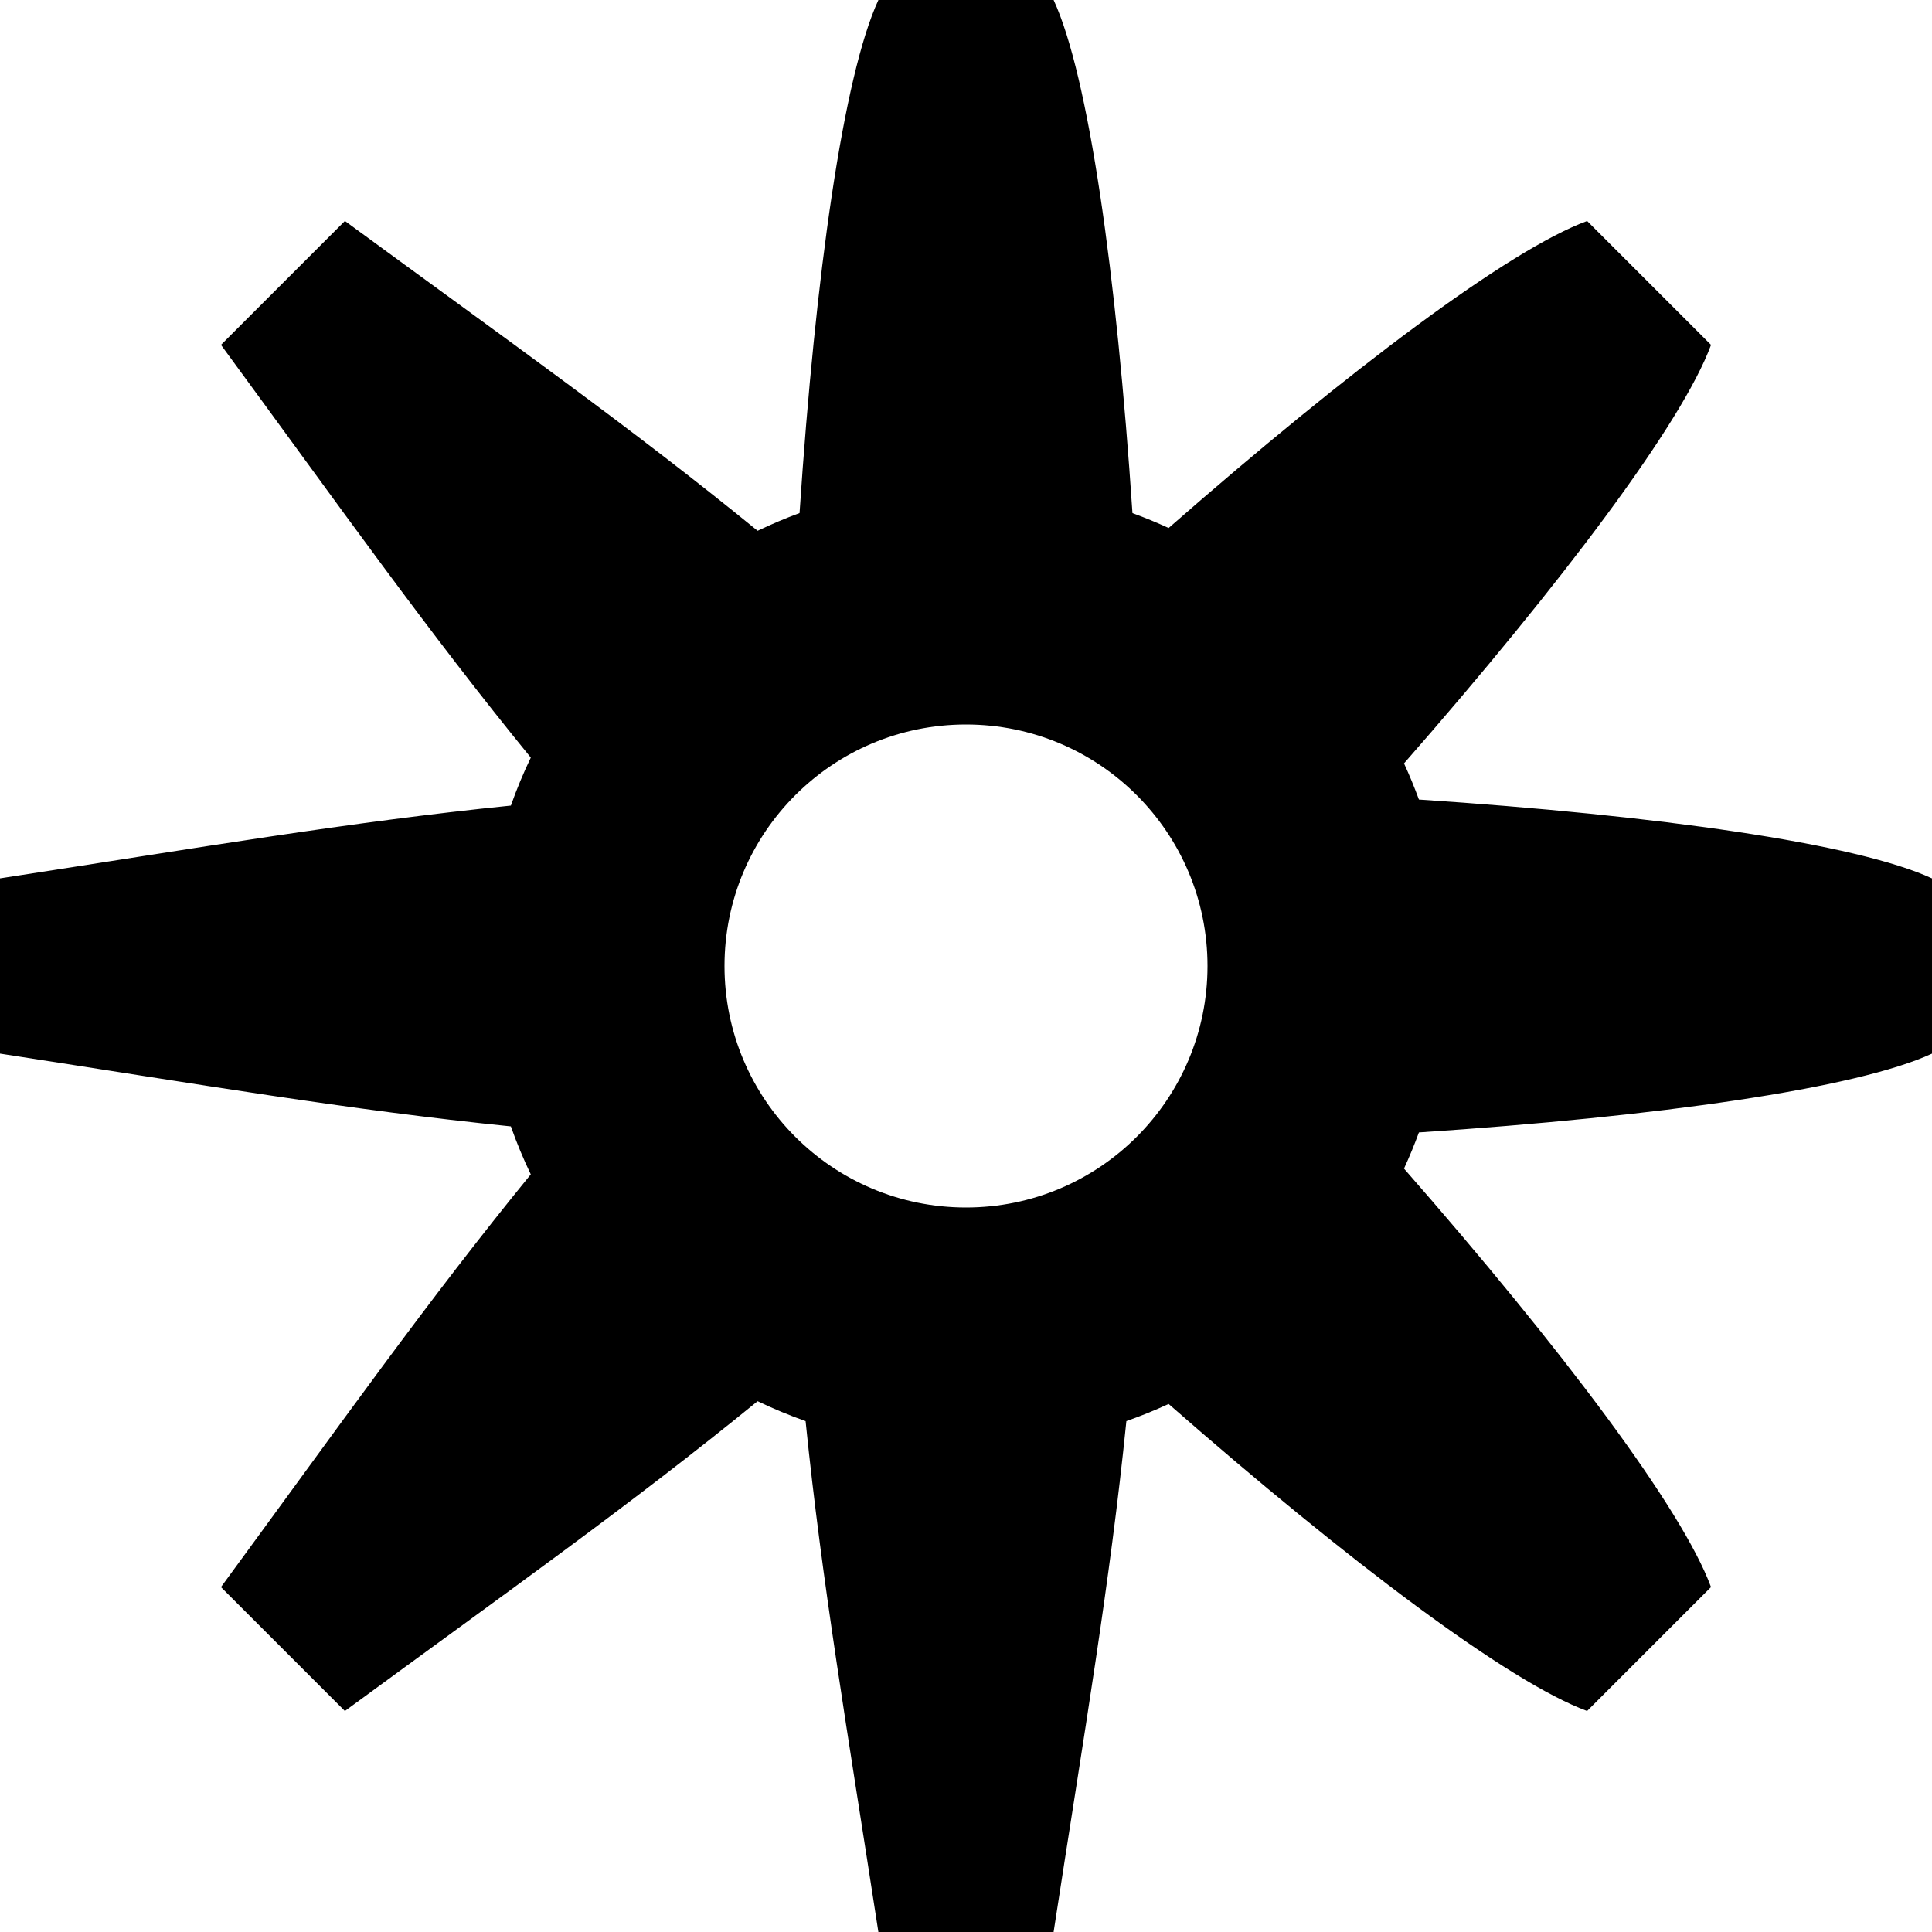 <?xml version="1.0" encoding="utf-8"?><!--Generator: Adobe Illustrator 16.0.0, SVG Export Plug-In . SVG Version: 6.00 Build 0)--><!DOCTYPE svg PUBLIC "-//W3C//DTD SVG 1.1//EN" "http://www.w3.org/Graphics/SVG/1.1/DTD/svg11.dtd"><svg version="1.1" id="cog17" xmlns="http://www.w3.org/2000/svg" xmlns:xlink="http://www.w3.org/1999/xlink" x="0px" y="0px" viewBox="0 0 96 96" enable-background="new 0 0 96 96" xml:space="preserve"><style>.spinning-cog4428 {
			animation: spinning-cog4428 1.3s infinite ease;
			transform-origin: 50% 50%;
			/* Ensures the cog rotates around its center */
		}

		@keyframes spinning-cog4428 {
			0% {
				transform: rotate(0deg);
			}

			100% {
				transform: rotate(360deg);
			}
		}</style><path class="spinning-cog4428" fill="currentColor" d="M96,52.354v-8.707c-3.77-1.74-13.591-3.127-25.494-3.918c-0.225-0.61-0.47-1.21-0.741-1.796
	c7.856-8.976,13.82-16.9,15.255-20.795l-6.157-6.157c-3.895,1.435-11.819,7.398-20.795,15.255c-0.586-0.271-1.186-0.517-1.797-0.741
	C55.479,13.591,54.094,3.769,52.354,0h-8.707c-1.74,3.769-3.127,13.591-3.918,25.494c-0.711,0.262-1.405,0.555-2.083,0.88
	c-6.286-5.128-12.356-9.416-20.508-15.394l-6.157,6.157c5.978,8.151,10.265,14.222,15.394,20.508
	c-0.371,0.773-0.702,1.567-0.99,2.384C17.313,40.849,9.99,42.109,0,43.646v8.707c9.99,1.537,17.313,2.798,25.384,3.617
	c0.288,0.816,0.619,1.61,0.99,2.384c-5.129,6.286-9.416,12.356-15.394,20.508l6.157,6.157c8.151-5.979,14.222-10.266,20.508-15.394
	c0.773,0.371,1.567,0.702,2.384,0.99c0.819,8.07,2.08,15.394,3.617,25.384h8.707c1.537-9.99,2.798-17.313,3.616-25.384
	c0.716-0.253,1.415-0.535,2.098-0.853c8.976,7.857,16.9,13.821,20.795,15.256l6.157-6.157c-1.435-3.895-7.398-11.819-15.255-20.795
	c0.271-0.587,0.517-1.186,0.741-1.796C82.409,55.48,92.23,54.094,96,52.354z M48,60c-6.628,0-12-5.373-12-12c0-6.628,5.372-12,12-12
	s12,5.372,12,12C60,54.627,54.628,60,48,60z"/></svg>